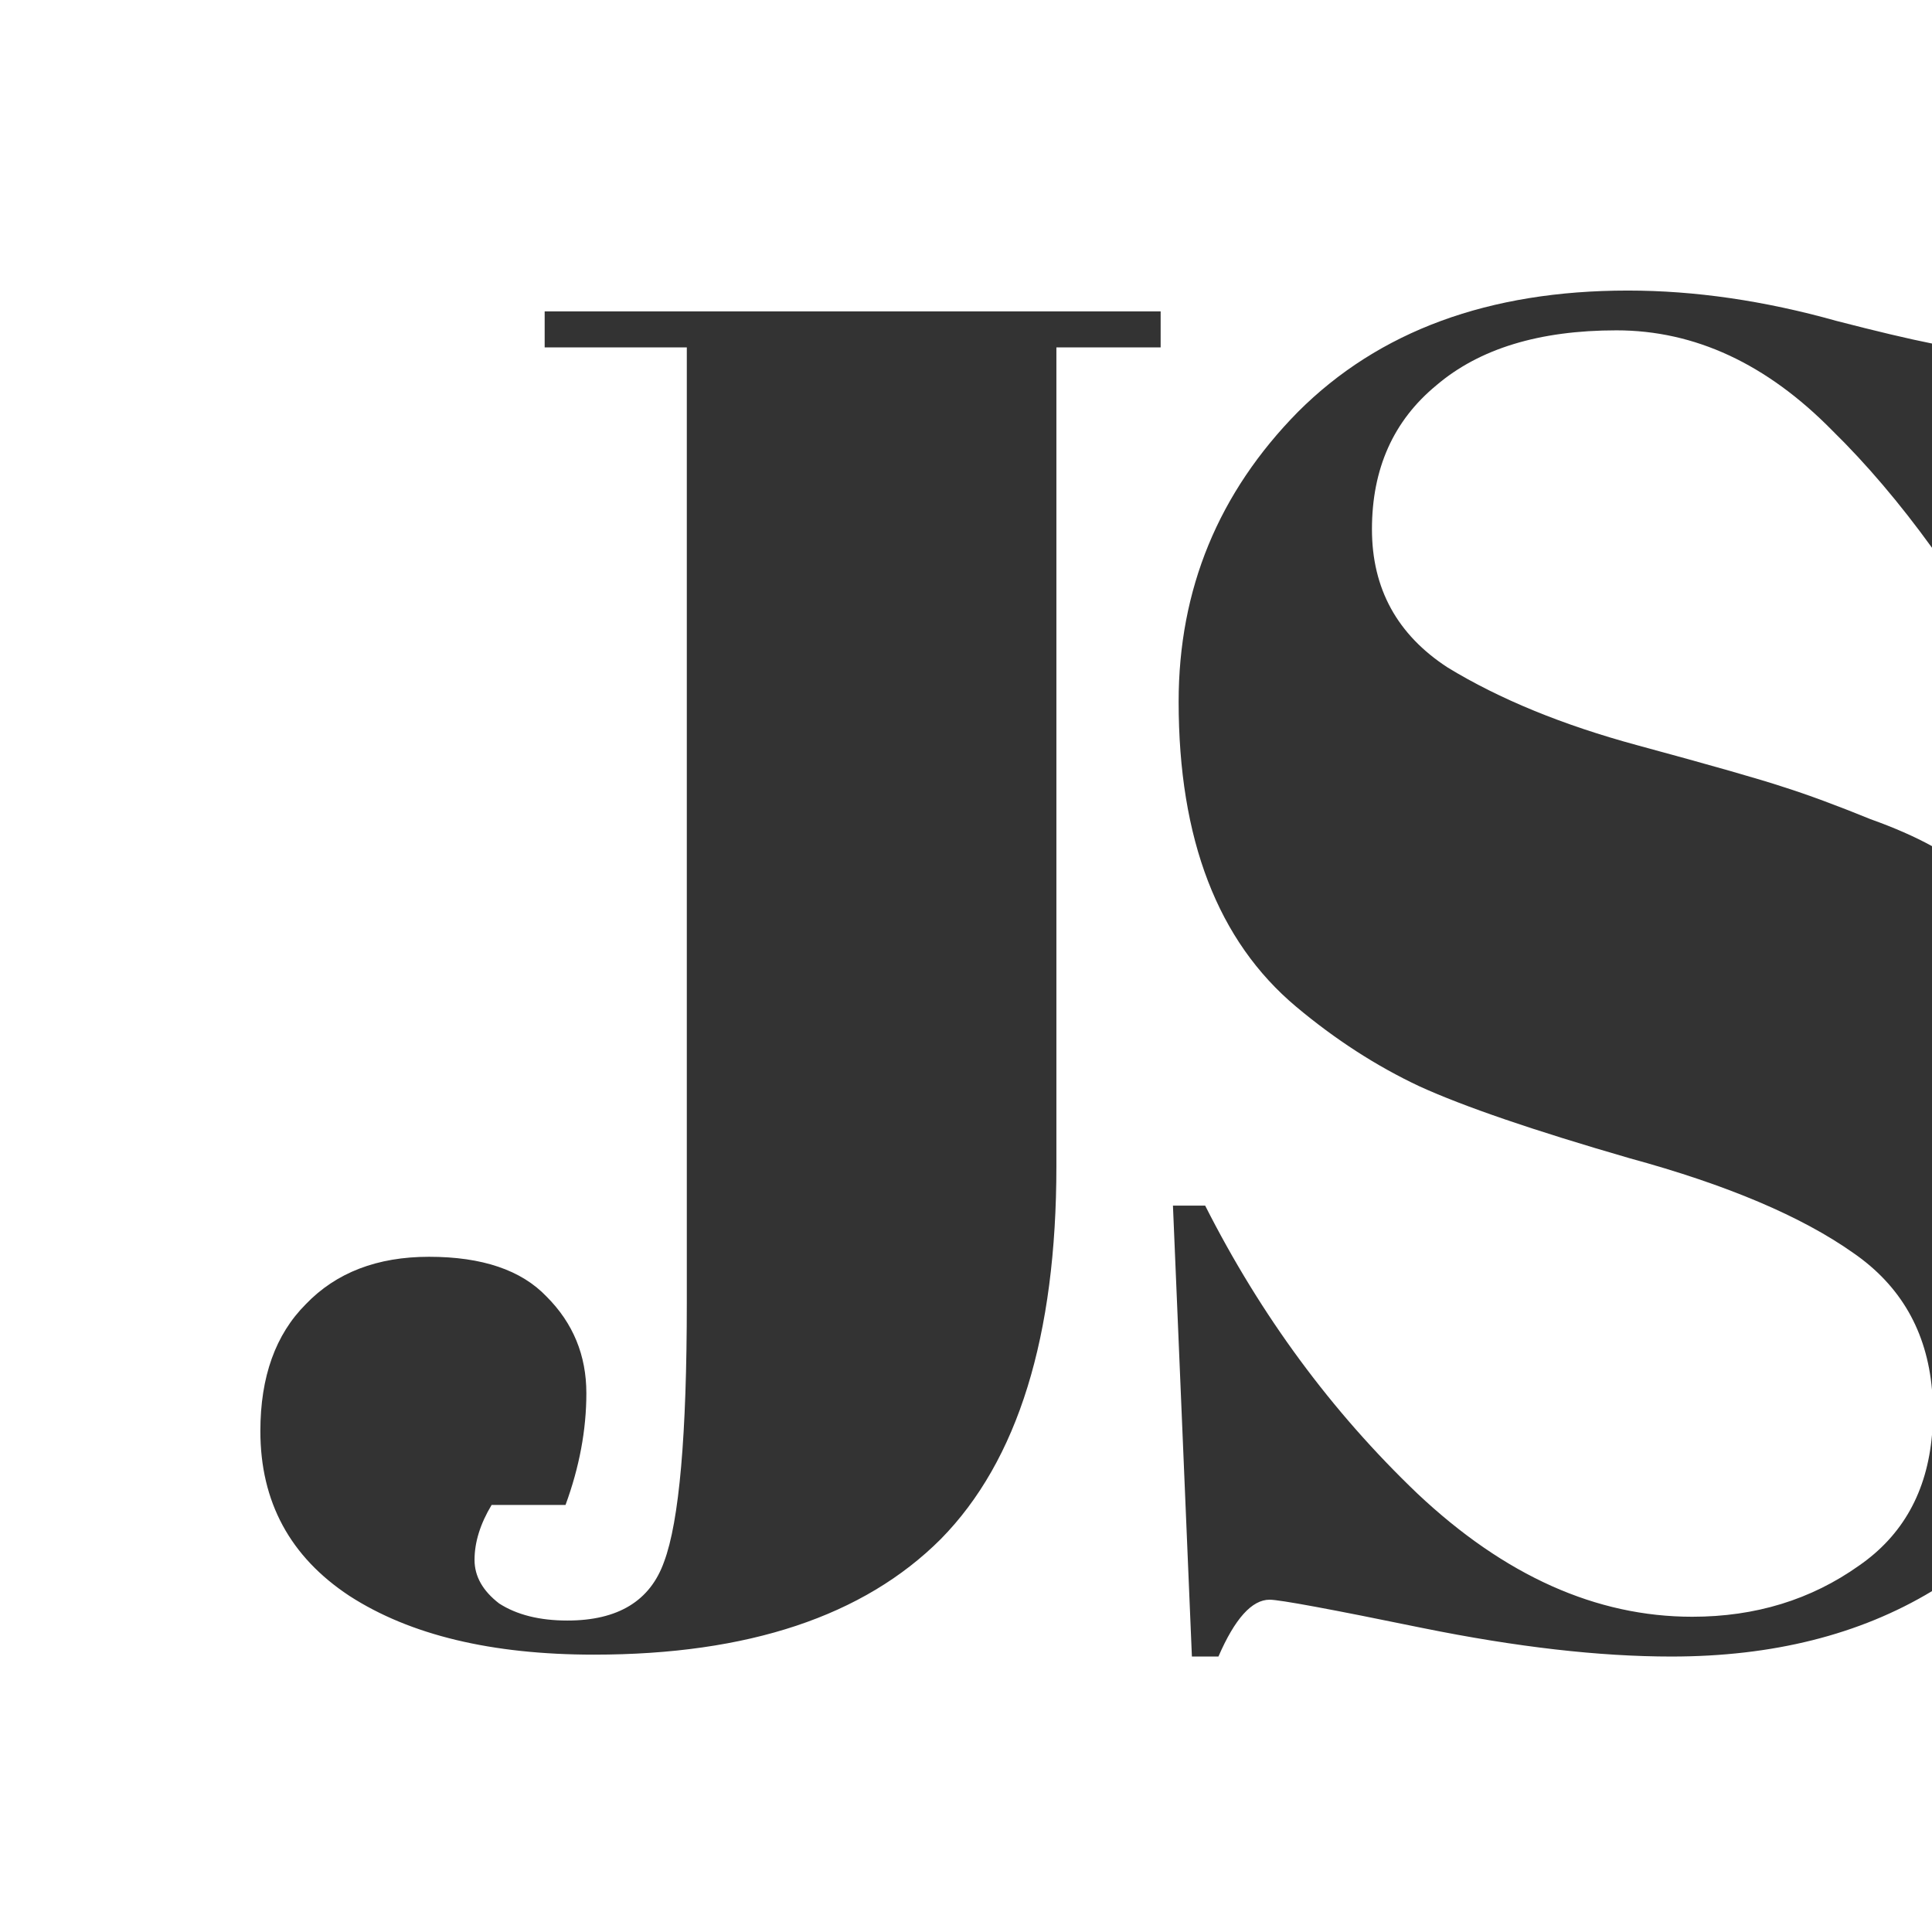 <svg width="512" height="512" viewBox="0 0 512 512" fill="none" xmlns="http://www.w3.org/2000/svg">
<rect x="0" y="0" width="512" height="512" fill="#333333" stroke="none"/>
<path fill-rule="evenodd" clip-rule="evenodd" d="M512 0H0V512H512V421.668C492.804 433.223 469.785 439 442.942 439C423.855 439 401.923 436.49 377.144 431.469C352.7 426.448 339.138 423.938 336.459 423.938C331.771 423.938 327.251 428.958 322.898 439H315.866L310.843 319.505H319.382C334.115 348.626 352.867 374.064 375.637 395.821C398.742 417.578 423.018 428.456 448.467 428.456C465.21 428.456 479.943 423.938 492.667 414.9C504.233 406.897 510.677 395.349 512 380.257V368.302C510.621 352.775 503.674 340.694 491.161 332.057C477.432 322.35 457.676 313.982 431.892 306.953C406.443 299.589 387.859 293.229 376.139 287.874C364.754 282.518 353.872 275.489 343.491 266.786C322.73 249.381 312.35 222.436 312.35 185.951C312.35 156.161 322.898 130.555 343.993 109.133C365.424 87.711 394.556 77 431.39 77C449.137 77 467.554 79.678 486.64 85.033C497.322 87.795 505.775 89.797 512 91.039V0ZM512 145.168C503.427 133.322 494.639 122.984 485.636 114.154C468.223 96.414 449.137 87.544 428.376 87.544C407.95 87.544 392.045 92.397 380.66 102.104C369.275 111.476 363.582 124.196 363.582 140.262C363.582 155.994 370.279 168.211 383.673 176.914C397.402 185.282 414.145 192.144 433.901 197.499C453.657 202.855 466.549 206.537 472.576 208.545C478.939 210.553 486.64 213.399 495.681 217.08C501.942 219.316 507.382 221.7 512 224.234V145.168ZM307.582 82.523H144.342V92.062H182.012V345.111C182.012 380.257 180.003 403.185 175.985 413.896C172.302 424.272 163.763 429.46 150.369 429.46C143.002 429.46 136.975 427.954 132.287 424.942C127.934 421.595 125.757 417.745 125.757 413.394C125.757 408.708 127.264 403.854 130.278 398.834H149.867C153.55 388.792 155.392 378.918 155.392 369.211C155.392 359.169 151.876 350.634 144.844 343.605C138.147 336.576 127.766 333.061 113.703 333.061C99.974 333.061 89.091 337.245 81.055 345.613C73.018 353.646 69 364.859 69 379.252C69 397.997 76.869 412.557 92.607 422.933C108.68 433.31 130.278 438.498 157.401 438.498C198.253 438.498 228.892 428.289 249.318 407.871C269.743 387.118 279.956 354.148 279.956 308.961V92.062H307.582V82.523Z" fill="white"/>
</svg>

